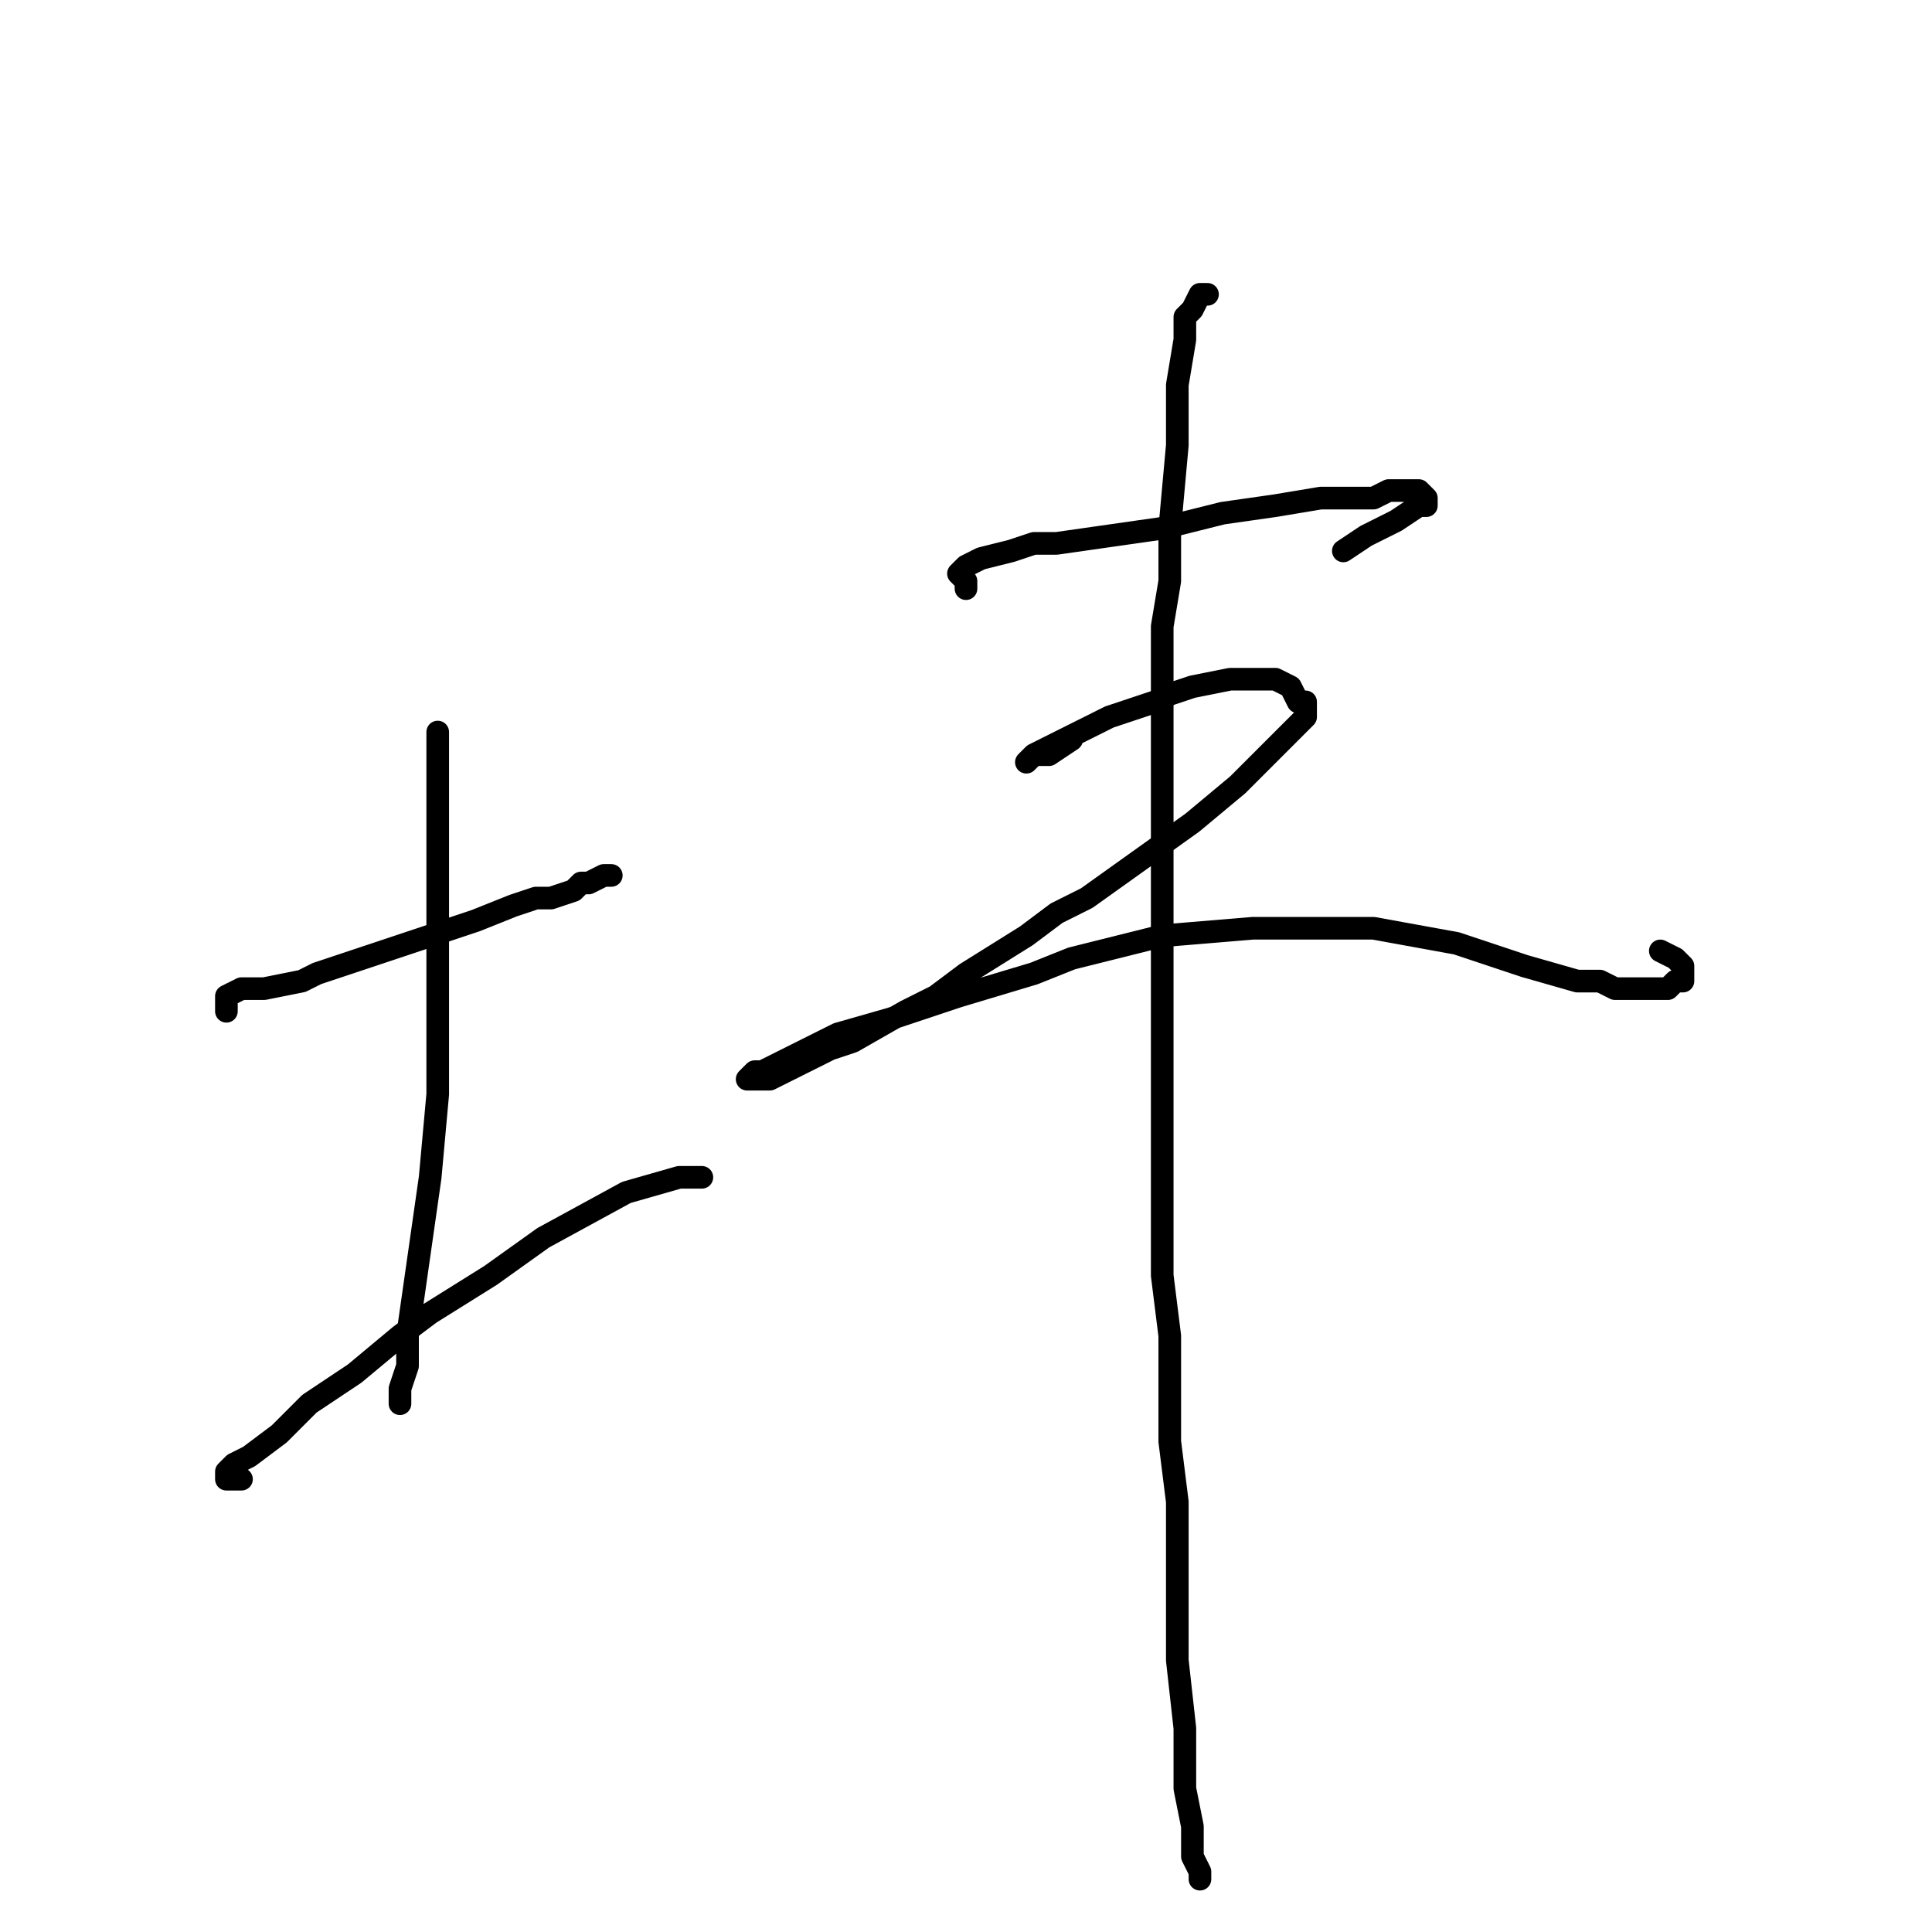 <?xml version="1.0" standalone="no"?>
    <svg width="256" height="256" xmlns="http://www.w3.org/2000/svg" version="1.1">
    <polyline stroke="black" stroke-width="3" stroke-linecap="round" fill="transparent" stroke-linejoin="round" points="30 134 30 133 30 132 32 131 35 131 40 130 42 129 45 128 51 126 54 125 60 123 63 122 68 120 71 119 73 119 76 118 77 117 78 117 80 116 81 116 81 116 " />
        <polyline stroke="black" stroke-width="3" stroke-linecap="round" fill="transparent" stroke-linejoin="round" points="58 97 58 98 58 99 58 102 58 104 58 107 58 114 58 117 58 121 58 130 58 135 58 145 57 156 55 170 54 177 54 181 53 184 53 185 53 186 53 186 " />
        <polyline stroke="black" stroke-width="3" stroke-linecap="round" fill="transparent" stroke-linejoin="round" points="32 196 31 196 30 196 30 195 31 194 33 193 37 190 41 186 47 182 53 177 57 174 65 169 72 164 83 158 90 156 93 156 93 156 " />
        <polyline stroke="black" stroke-width="3" stroke-linecap="round" fill="transparent" stroke-linejoin="round" points="128 78 128 77 127 76 128 75 130 74 134 73 137 72 140 72 147 71 154 70 162 68 169 67 175 66 180 66 182 66 184 65 187 65 188 65 189 66 189 67 188 67 185 69 181 71 178 73 178 73 " />
        <polyline stroke="black" stroke-width="3" stroke-linecap="round" fill="transparent" stroke-linejoin="round" points="142 98 139 100 137 100 136 101 137 100 139 99 143 97 145 96 147 95 153 93 155 92 158 91 163 90 165 90 167 90 169 90 171 91 172 93 173 93 173 94 173 95 171 97 168 100 164 104 158 109 151 114 144 119 140 121 136 124 128 129 124 132 120 134 113 138 110 139 108 140 104 142 102 143 101 143 99 143 100 142 101 142 105 140 111 137 118 135 127 132 137 129 142 127 154 124 166 123 177 123 182 123 193 125 202 128 209 130 212 130 214 131 218 131 220 131 221 131 222 130 223 130 223 129 223 128 222 127 220 126 220 126 " />
        <polyline stroke="black" stroke-width="3" stroke-linecap="round" fill="transparent" stroke-linejoin="round" points="160 39 159 39 158 41 157 42 157 45 156 51 156 59 155 70 155 77 154 83 154 98 154 106 154 113 154 130 154 139 154 146 154 161 154 169 155 177 155 191 156 199 156 206 156 220 157 229 157 237 158 242 158 244 158 246 159 248 159 249 159 249 " />
        </svg>